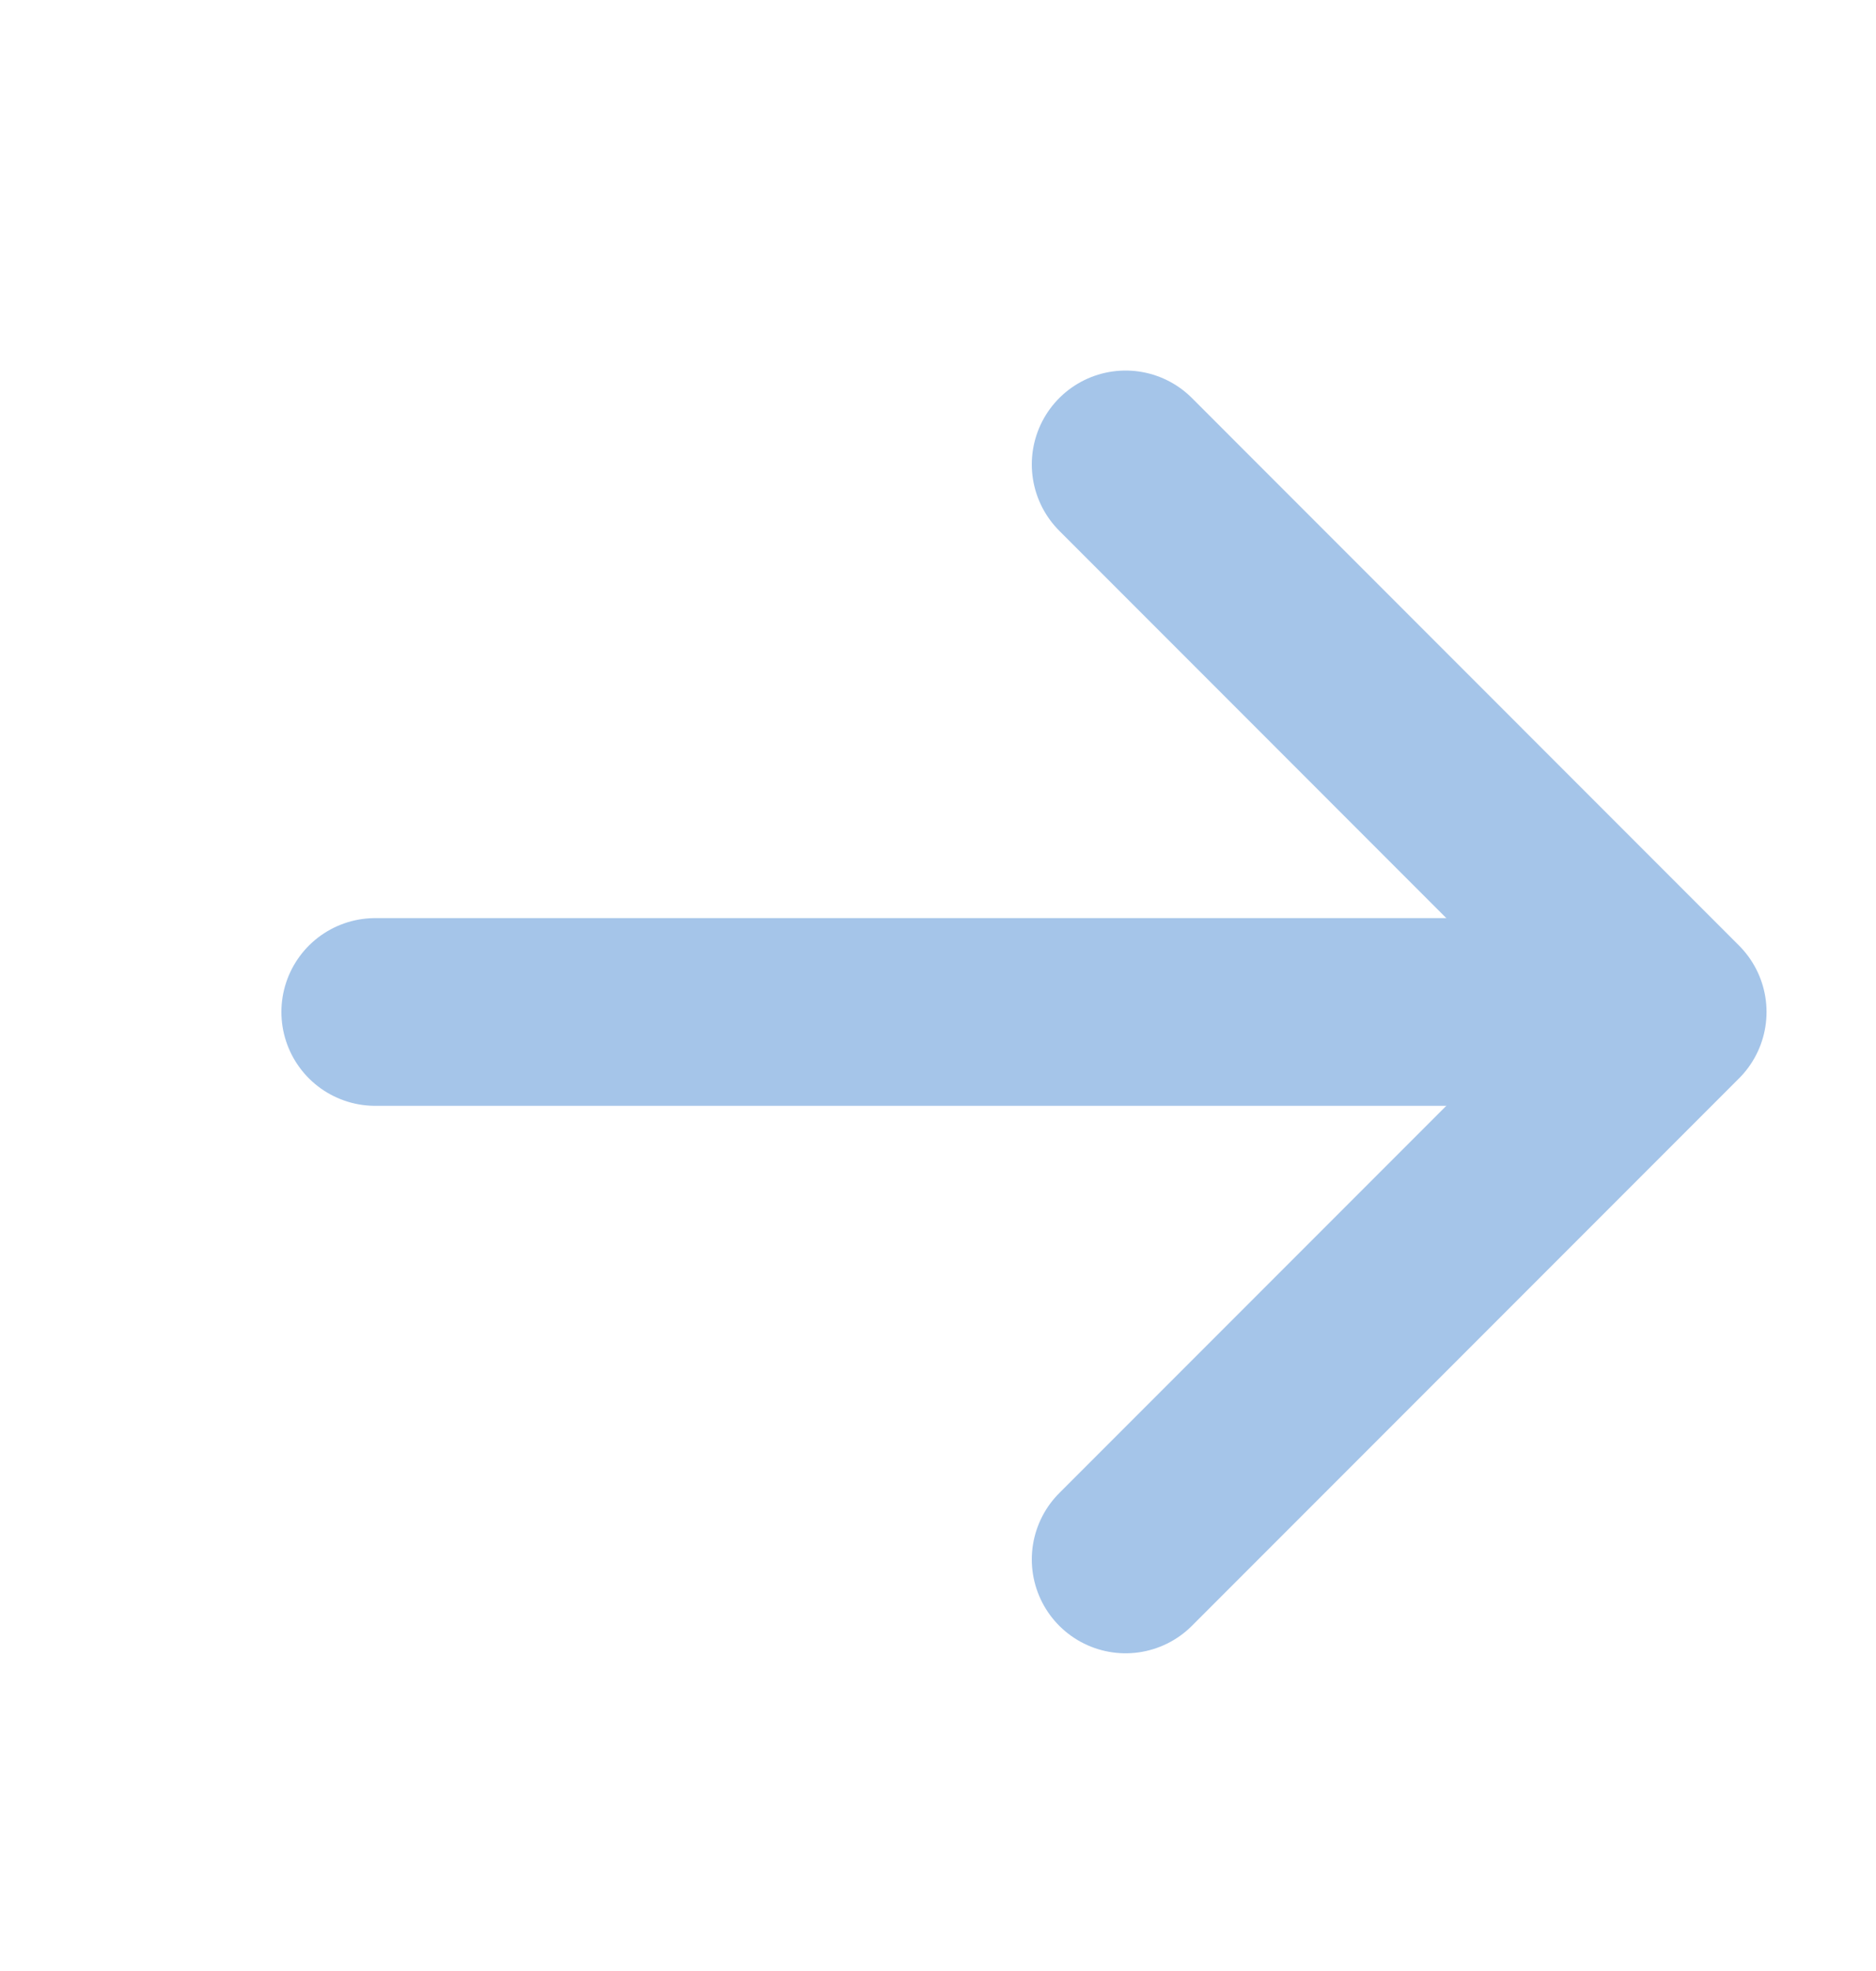 <svg width="20" height="21" viewBox="0 0 20 21" fill="none" xmlns="http://www.w3.org/2000/svg">
<path d="M4 10.782H16" stroke="#A5C5E9" stroke-width="2" stroke-linecap="round" stroke-linejoin="round"/>
<path d="M12 4.948L17.833 10.782L12 16.615" stroke="#A5C5E9" stroke-width="2" stroke-linecap="round" stroke-linejoin="round"/>
</svg>
